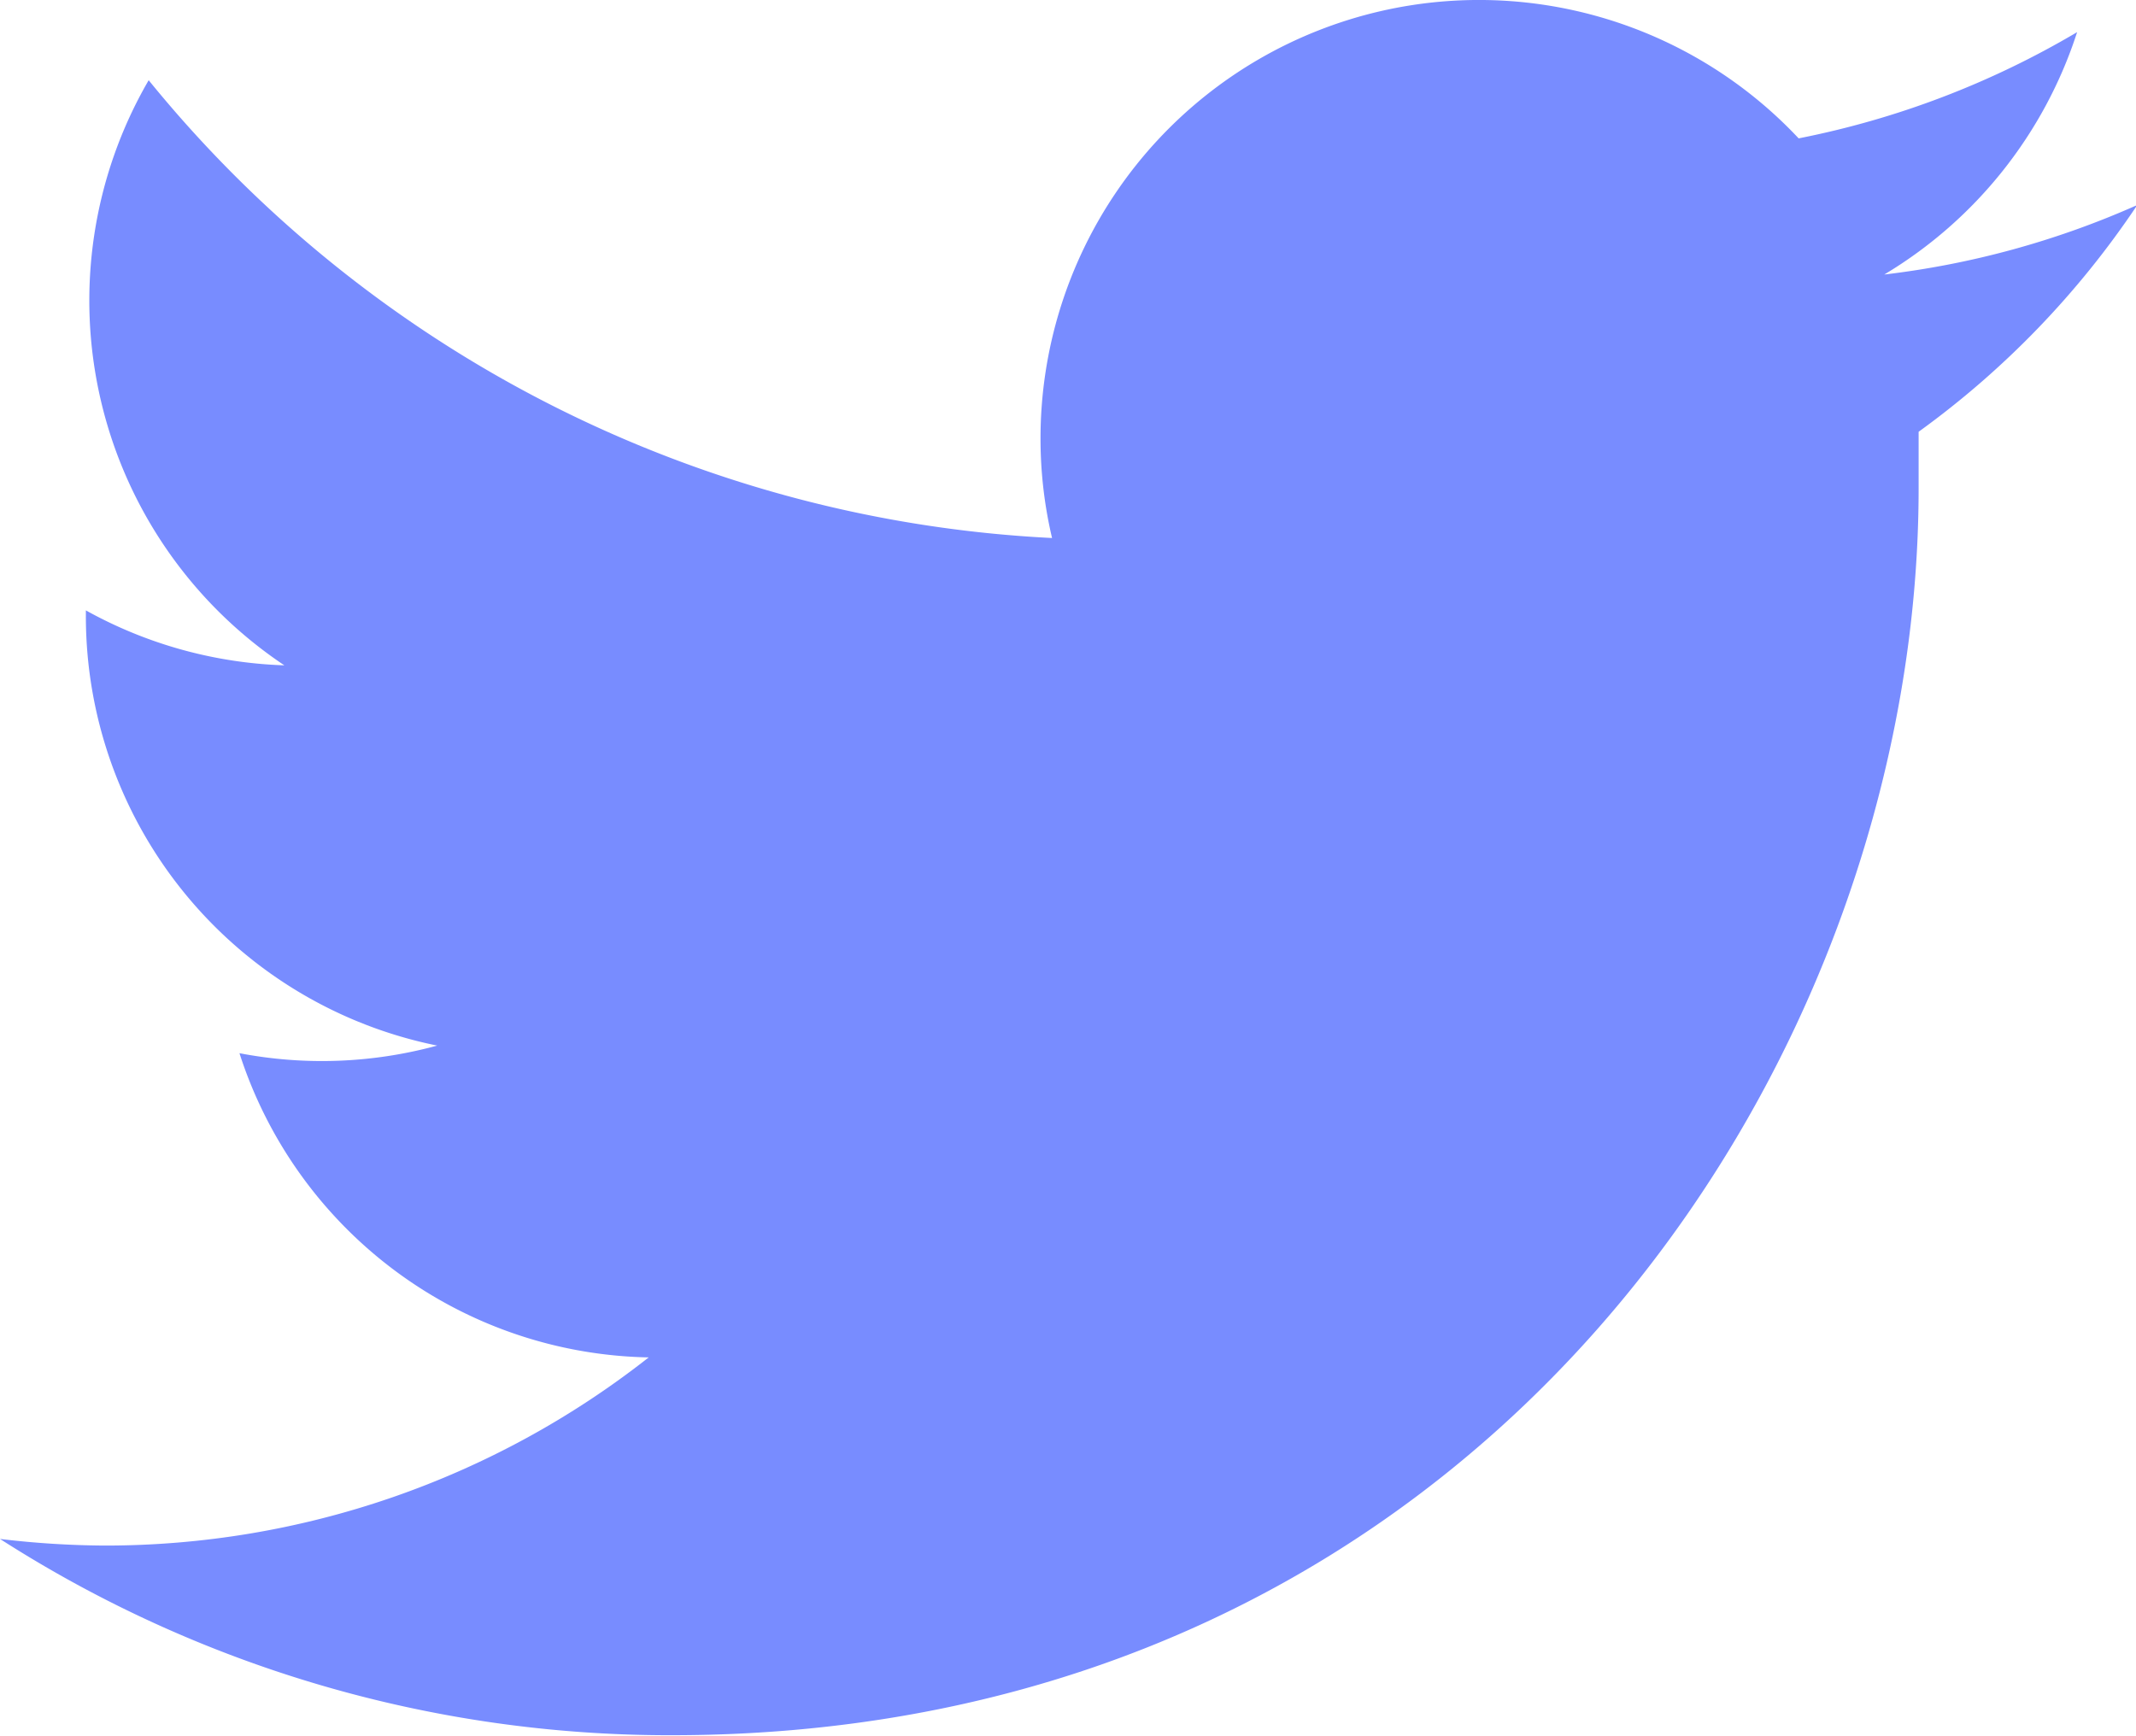 <svg xmlns="http://www.w3.org/2000/svg" viewBox="0 0 87.06 70.75"><g id="Calque_2" data-name="Calque 2"><g id="TEXT_AND_INFOS" data-name="TEXT AND INFOS"><path d="M87.06,8.38A35.59,35.59,0,0,1,76.8,11.19a17.94,17.94,0,0,0,7.86-9.88A35.91,35.91,0,0,1,73.31,5.64a17.87,17.87,0,0,0-30.9,12.22,17.64,17.64,0,0,0,.47,4.07A50.68,50.68,0,0,1,6.06,3.27a17.88,17.88,0,0,0,5.53,23.85A17.86,17.86,0,0,1,3.5,24.88v.23A17.86,17.86,0,0,0,17.82,42.62a17.83,17.83,0,0,1-8.06.31,17.87,17.87,0,0,0,16.68,12.4A35.83,35.83,0,0,1,4.26,63,37.48,37.48,0,0,1,0,62.73a50.51,50.51,0,0,0,27.38,8c32.85,0,50.82-27.21,50.82-50.82,0-.77,0-1.54,0-2.31a36.24,36.24,0,0,0,8.91-9.24Z" style="fill:#788cff"/></g></g></svg>